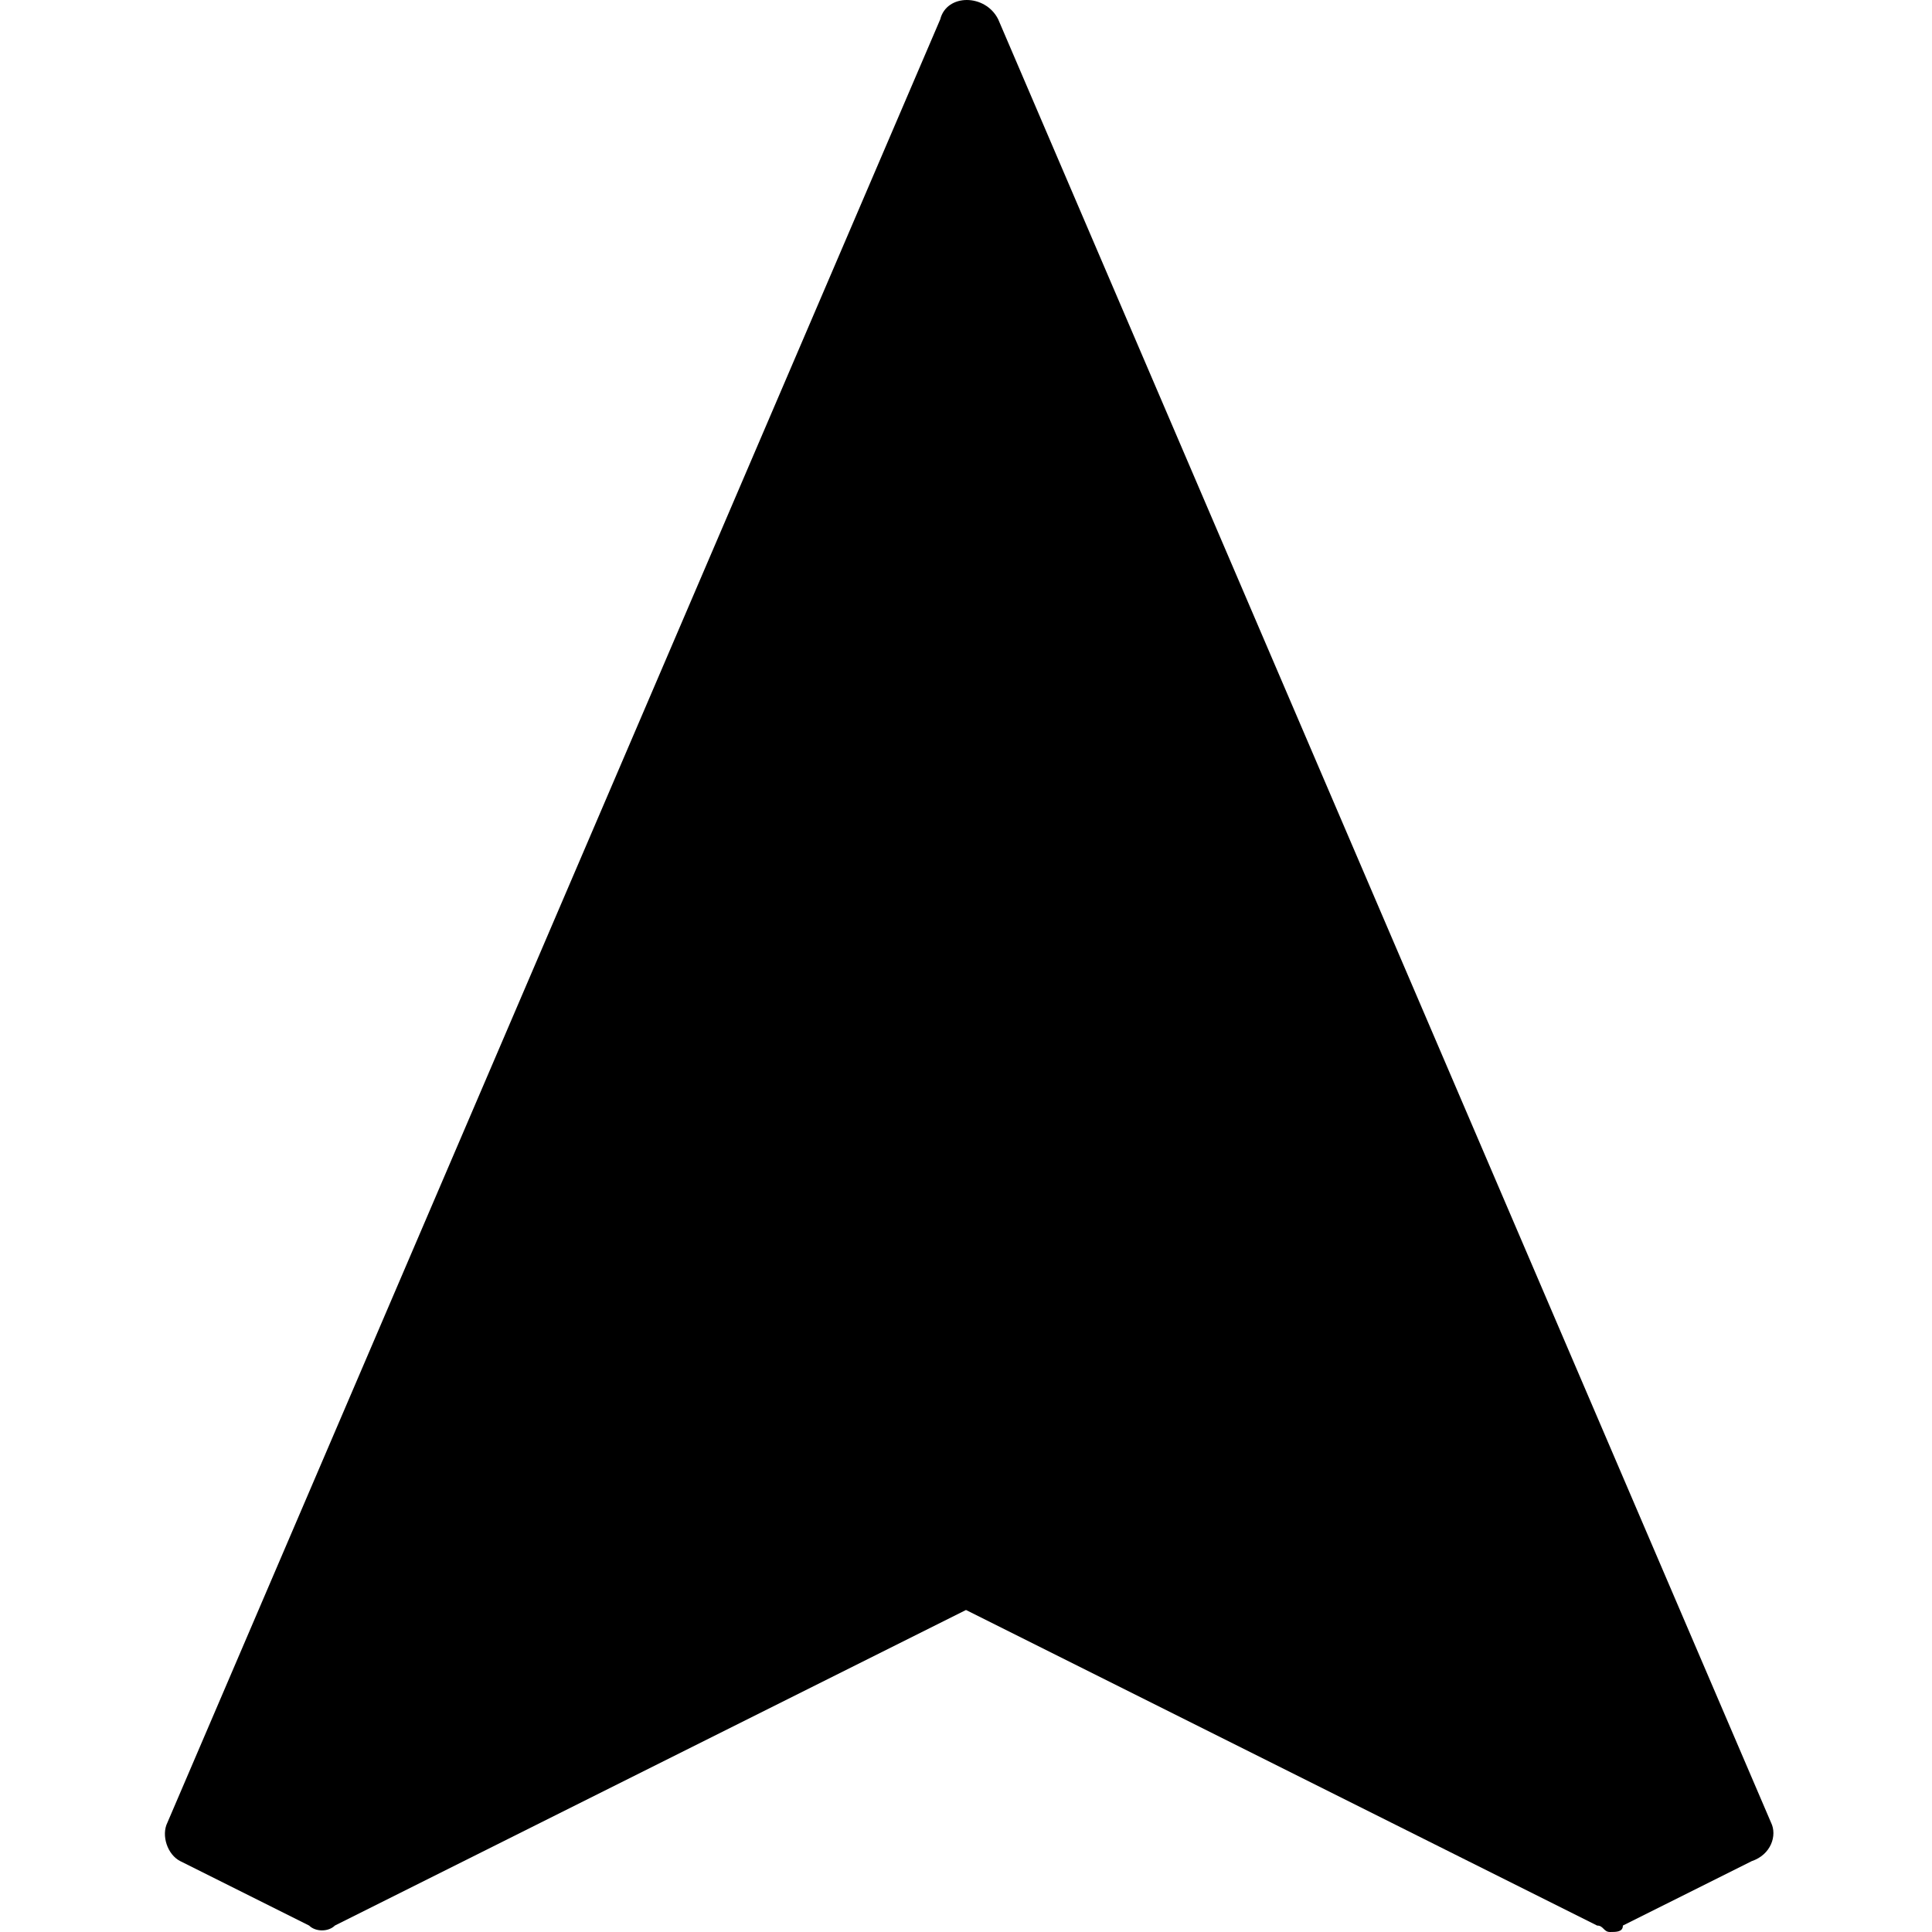 <?xml version="1.0" encoding="utf-8"?>
<!-- Generator: Adobe Illustrator 19.0.0, SVG Export Plug-In . SVG Version: 6.00 Build 0)  -->
<svg version="1.1" id="Layer_1" xmlns="http://www.w3.org/2000/svg" xmlns:xlink="http://www.w3.org/1999/xlink" x="0px" y="0px"
	 viewBox="0 0 30 30" style="enable-background:new 0 0 30 30;" xml:space="preserve">
<g>
	<path d="M27.5,28.3l-12-28c-0.2-0.4-0.8-0.4-0.9,0l-12,28c-0.1,0.2,0,0.5,0.2,0.6l2,1c0.1,0.1,0.3,0.1,0.4,0L15,25l9.8,4.9
		c0.1,0,0.1,0.1,0.2,0.1s0.2,0,0.2-0.1l2-1C27.5,28.8,27.6,28.5,27.5,28.3z"/>
</g>
</svg>
